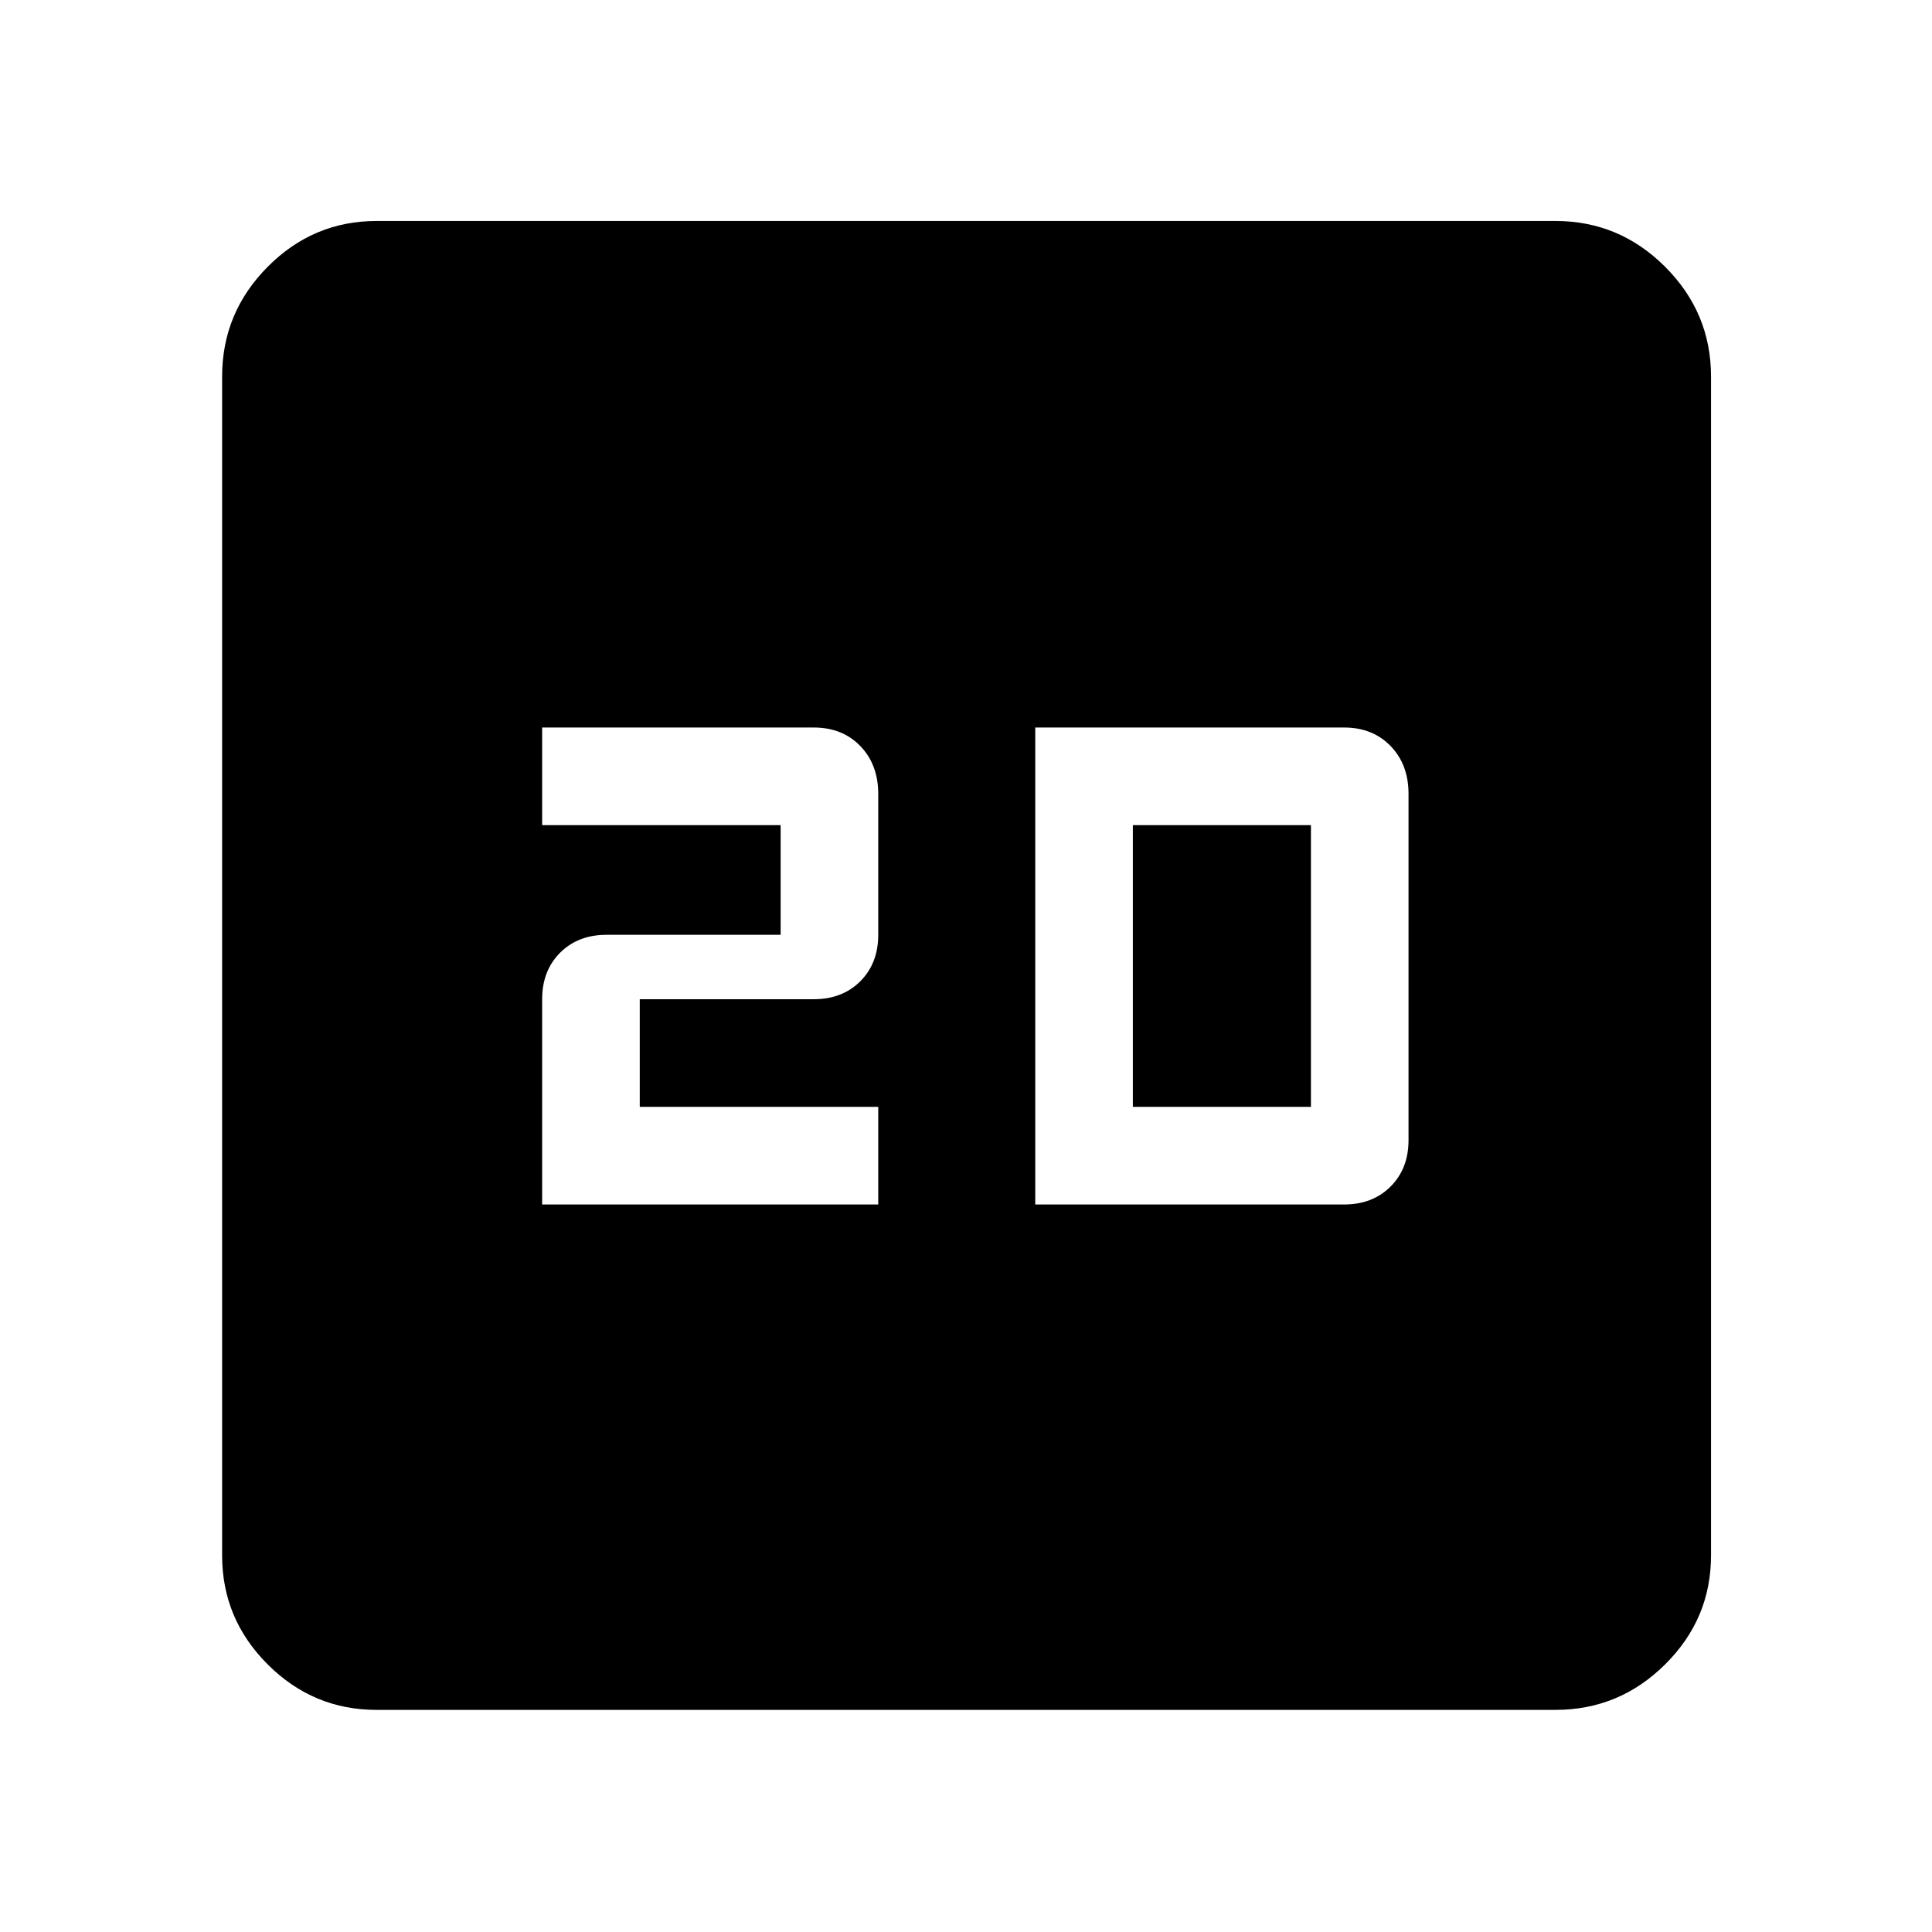 <svg xmlns="http://www.w3.org/2000/svg" height="48" viewBox="0 -960 960 960" width="48"><path d="M269.391-361.5h167V-410h-118.5v-53.5h86.5q14.175 0 23.088-8.913 8.912-8.912 8.912-23.087v-70q0-14.6-8.912-23.8-8.913-9.2-23.088-9.2h-135v48.5h118.5v54.5h-86.5q-14.175 0-23.087 8.913-8.913 8.912-8.913 23.087v102Zm245.022 0h153.478q14.15 0 23.075-8.913 8.925-8.912 8.925-23.087v-172q0-14.6-8.913-23.8-8.912-9.2-23.087-9.2H514.413v237Zm48.5-48.5v-140h88.478v140h-88.478ZM187.087-110.369q-31.475 0-54.097-22.621-22.621-22.622-22.621-54.097v-585.826q0-31.709 22.621-54.496 22.622-22.787 54.097-22.787h585.826q31.709 0 54.496 22.787 22.787 22.787 22.787 54.496v585.826q0 31.475-22.787 54.097-22.787 22.621-54.496 22.621H187.087Z"/></svg>